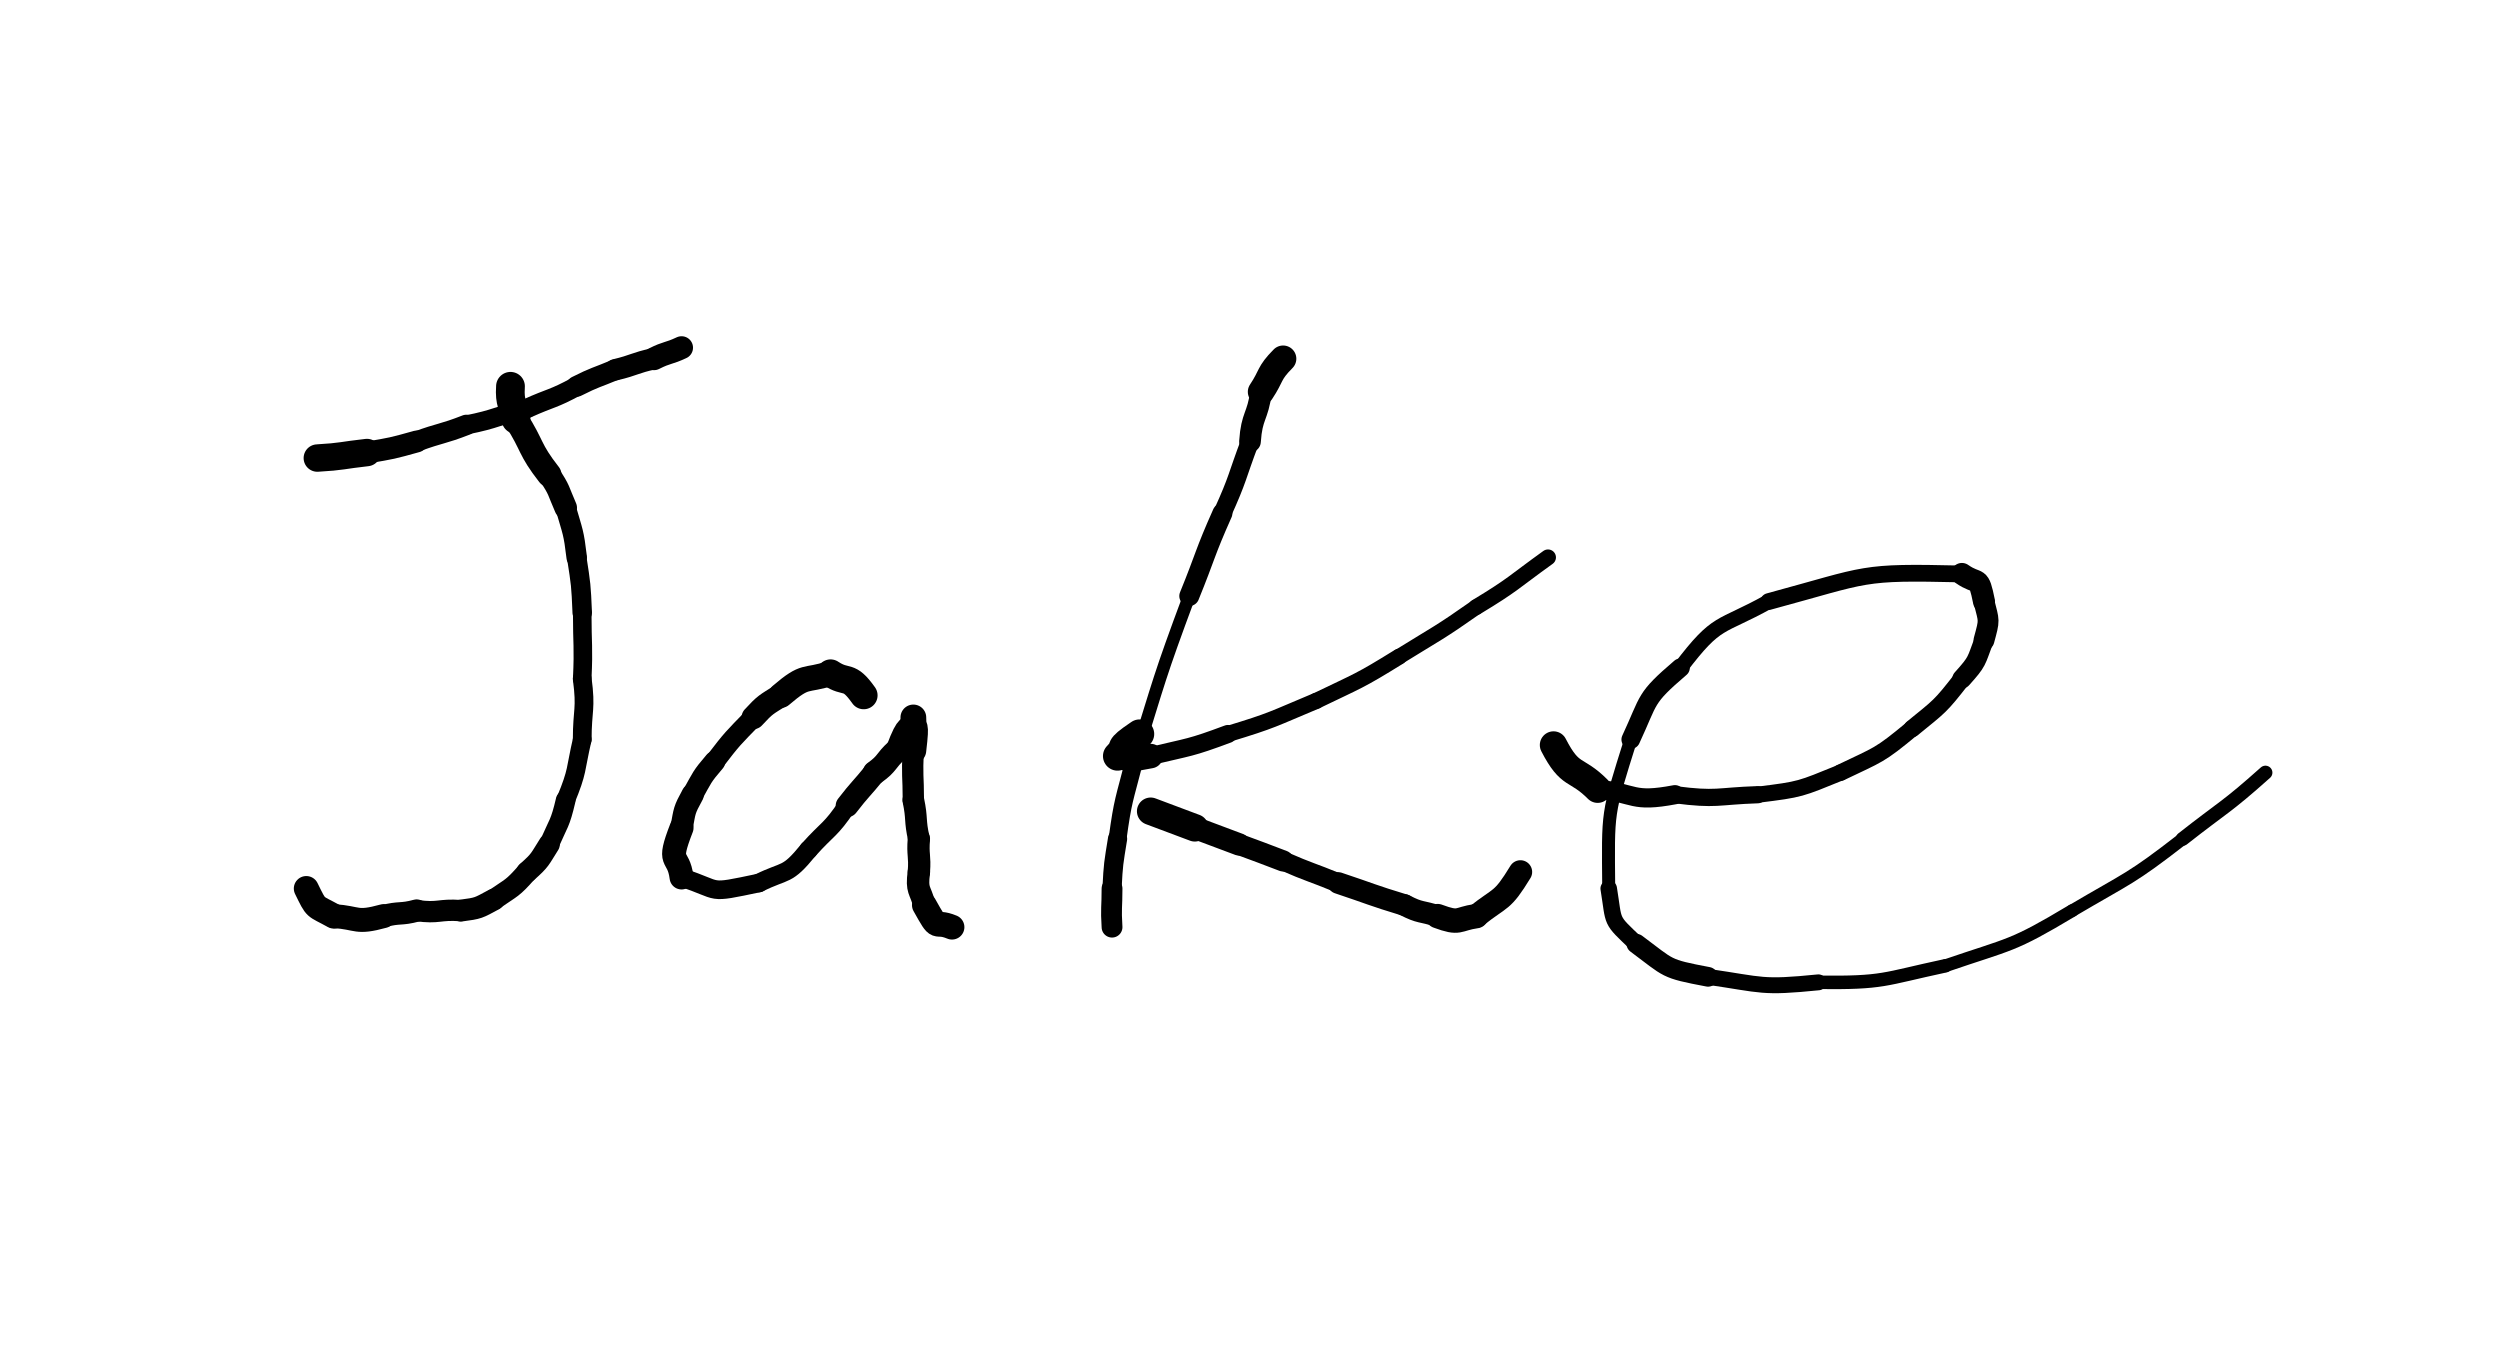 <svg xmlns="http://www.w3.org/2000/svg" xmlns:xlink="http://www.w3.org/1999/xlink" viewBox="0 0 453 246" width="453" height="246"><path d="M 57.500,83.000 C 62.040,82.743 62.000,82.500 66.500,82.000" stroke-width="4.969" stroke="black" fill="none" stroke-linecap="round"></path><path d="M 66.500,82.000 C 71.064,81.232 71.040,81.243 75.500,80.000" stroke-width="3.963" stroke="black" fill="none" stroke-linecap="round"></path><path d="M 75.500,80.000 C 79.958,78.362 80.064,78.732 84.500,77.000" stroke-width="3.709" stroke="black" fill="none" stroke-linecap="round"></path><path d="M 84.500,77.000 C 90.135,75.878 89.958,75.362 95.500,74.000" stroke-width="3.463" stroke="black" fill="none" stroke-linecap="round"></path><path d="M 95.500,74.000 C 99.989,71.974 100.135,72.378 104.500,70.000" stroke-width="3.531" stroke="black" fill="none" stroke-linecap="round"></path><path d="M 104.500,70.000 C 107.921,68.278 107.989,68.474 111.500,67.000" stroke-width="3.771" stroke="black" fill="none" stroke-linecap="round"></path><path d="M 111.500,67.000 C 115.051,66.150 114.921,65.778 118.500,65.000" stroke-width="3.887" stroke="black" fill="none" stroke-linecap="round"></path><path d="M 118.500,65.000 C 120.932,63.770 121.051,64.150 123.500,63.000" stroke-width="4.149" stroke="black" fill="none" stroke-linecap="round"></path><path d="M 92.500,70.000 C 92.300,73.258 93.000,73.000 93.500,76.000" stroke-width="5.214" stroke="black" fill="none" stroke-linecap="round"></path><path d="M 93.500,76.000 C 96.643,80.921 95.800,81.258 99.500,86.000" stroke-width="4.475" stroke="black" fill="none" stroke-linecap="round"></path><path d="M 99.500,86.000 C 101.447,88.841 101.143,88.921 102.500,92.000" stroke-width="4.104" stroke="black" fill="none" stroke-linecap="round"></path><path d="M 102.500,92.000 C 103.782,96.455 103.947,96.341 104.500,101.000" stroke-width="3.714" stroke="black" fill="none" stroke-linecap="round"></path><path d="M 104.500,101.000 C 105.272,105.986 105.282,105.955 105.500,111.000" stroke-width="3.529" stroke="black" fill="none" stroke-linecap="round"></path><path d="M 105.500,111.000 C 105.500,117.000 105.772,116.986 105.500,123.000" stroke-width="3.364" stroke="black" fill="none" stroke-linecap="round"></path><path d="M 105.500,123.000 C 106.237,128.599 105.500,128.500 105.500,134.000" stroke-width="3.400" stroke="black" fill="none" stroke-linecap="round"></path><path d="M 105.500,134.000 C 104.215,139.569 104.737,139.599 102.500,145.000" stroke-width="3.377" stroke="black" fill="none" stroke-linecap="round"></path><path d="M 102.500,145.000 C 101.501,149.285 101.215,149.069 99.500,153.000" stroke-width="3.575" stroke="black" fill="none" stroke-linecap="round"></path><path d="M 99.500,153.000 C 97.752,155.748 98.001,155.785 95.500,158.000" stroke-width="3.873" stroke="black" fill="none" stroke-linecap="round"></path><path d="M 95.500,158.000 C 92.815,161.066 92.752,160.748 89.500,163.000" stroke-width="3.807" stroke="black" fill="none" stroke-linecap="round"></path><path d="M 89.500,163.000 C 86.591,164.558 86.815,164.566 83.500,165.000" stroke-width="3.962" stroke="black" fill="none" stroke-linecap="round"></path><path d="M 83.500,165.000 C 79.476,164.716 79.591,165.558 75.500,165.000" stroke-width="3.865" stroke="black" fill="none" stroke-linecap="round"></path><path d="M 75.500,165.000 C 72.525,165.798 72.476,165.216 69.500,166.000" stroke-width="4.055" stroke="black" fill="none" stroke-linecap="round"></path><path d="M 69.500,166.000 C 64.420,167.400 65.025,166.298 60.500,166.000" stroke-width="4.340" stroke="black" fill="none" stroke-linecap="round"></path><path d="M 60.500,166.000 C 56.852,163.975 57.420,164.900 55.500,161.000" stroke-width="4.523" stroke="black" fill="none" stroke-linecap="round"></path><path d="M 156.500,126.000 C 153.670,122.000 153.500,124.000 150.500,122.000" stroke-width="5.034" stroke="black" fill="none" stroke-linecap="round"></path><path d="M 150.500,122.000 C 145.742,123.576 146.170,122.000 141.500,126.000" stroke-width="4.544" stroke="black" fill="none" stroke-linecap="round"></path><path d="M 141.500,126.000 C 138.756,127.744 138.742,127.576 136.500,130.000" stroke-width="4.260" stroke="black" fill="none" stroke-linecap="round"></path><path d="M 136.500,130.000 C 132.777,133.829 132.756,133.744 129.500,138.000" stroke-width="3.603" stroke="black" fill="none" stroke-linecap="round"></path><path d="M 129.500,138.000 C 127.098,140.804 127.277,140.829 125.500,144.000" stroke-width="3.839" stroke="black" fill="none" stroke-linecap="round"></path><path d="M 125.500,144.000 C 123.913,146.905 124.098,146.804 123.500,150.000" stroke-width="4.060" stroke="black" fill="none" stroke-linecap="round"></path><path d="M 123.500,150.000 C 120.765,157.047 122.913,154.405 123.500,159.000" stroke-width="4.341" stroke="black" fill="none" stroke-linecap="round"></path><path d="M 123.500,159.000 C 131.005,161.412 127.765,162.047 137.500,160.000" stroke-width="3.375" stroke="black" fill="none" stroke-linecap="round"></path><path d="M 137.500,160.000 C 142.465,157.530 142.505,158.912 146.500,154.000" stroke-width="3.362" stroke="black" fill="none" stroke-linecap="round"></path><path d="M 146.500,154.000 C 150.041,150.035 150.465,150.530 153.500,146.000" stroke-width="3.374" stroke="black" fill="none" stroke-linecap="round"></path><path d="M 153.500,146.000 C 155.890,142.900 156.041,143.035 158.500,140.000" stroke-width="4.147" stroke="black" fill="none" stroke-linecap="round"></path><path d="M 158.500,140.000 C 160.899,138.287 160.390,137.900 162.500,136.000" stroke-width="4.342" stroke="black" fill="none" stroke-linecap="round"></path><path d="M 162.500,136.000 C 164.708,130.000 164.399,133.287 165.500,130.000" stroke-width="4.070" stroke="black" fill="none" stroke-linecap="round"></path><path d="M 165.500,130.000 C 165.500,133.000 166.208,130.000 165.500,136.000" stroke-width="4.664" stroke="black" fill="none" stroke-linecap="round"></path><path d="M 165.500,136.000 C 165.220,140.520 165.500,140.500 165.500,145.000" stroke-width="3.865" stroke="black" fill="none" stroke-linecap="round"></path><path d="M 165.500,145.000 C 166.230,148.484 165.720,148.520 166.500,152.000" stroke-width="3.940" stroke="black" fill="none" stroke-linecap="round"></path><path d="M 166.500,152.000 C 166.252,155.021 166.730,154.984 166.500,158.000" stroke-width="4.044" stroke="black" fill="none" stroke-linecap="round"></path><path d="M 166.500,158.000 C 166.038,161.564 166.752,161.021 167.500,164.000" stroke-width="4.066" stroke="black" fill="none" stroke-linecap="round"></path><path d="M 167.500,164.000 C 170.406,169.197 169.038,166.564 172.500,168.000" stroke-width="4.497" stroke="black" fill="none" stroke-linecap="round"></path><path d="M 232.500,65.000 C 229.817,67.708 230.500,68.000 228.500,71.000" stroke-width="4.791" stroke="black" fill="none" stroke-linecap="round"></path><path d="M 228.500,71.000 C 227.894,75.619 226.817,75.208 226.500,80.000" stroke-width="3.928" stroke="black" fill="none" stroke-linecap="round"></path><path d="M 226.500,80.000 C 224.046,86.518 224.394,86.619 221.500,93.000" stroke-width="3.303" stroke="black" fill="none" stroke-linecap="round"></path><path d="M 221.500,93.000 C 218.205,100.392 218.546,100.518 215.500,108.000" stroke-width="3.621" stroke="black" fill="none" stroke-linecap="round"></path><path d="M 215.500,108.000 C 209.974,122.857 210.205,122.892 205.500,138.000" stroke-width="2.279" stroke="black" fill="none" stroke-linecap="round"></path><path d="M 205.500,138.000 C 203.725,144.955 203.474,144.857 202.500,152.000" stroke-width="3.242" stroke="black" fill="none" stroke-linecap="round"></path><path d="M 202.500,152.000 C 201.782,156.488 201.725,156.455 201.500,161.000" stroke-width="3.479" stroke="black" fill="none" stroke-linecap="round"></path><path d="M 201.500,161.000 C 201.500,164.500 201.282,164.488 201.500,168.000" stroke-width="3.772" stroke="black" fill="none" stroke-linecap="round"></path><path d="M 206.500,133.000 C 202.015,136.029 204.500,135.000 202.500,137.000" stroke-width="5.287" stroke="black" fill="none" stroke-linecap="round"></path><path d="M 202.500,137.000 C 205.582,137.584 203.015,138.029 208.500,137.000" stroke-width="4.442" stroke="black" fill="none" stroke-linecap="round"></path><path d="M 208.500,137.000 C 215.599,135.300 215.582,135.584 222.500,133.000" stroke-width="3.276" stroke="black" fill="none" stroke-linecap="round"></path><path d="M 222.500,133.000 C 230.730,130.509 230.599,130.300 238.500,127.000" stroke-width="2.932" stroke="black" fill="none" stroke-linecap="round"></path><path d="M 238.500,127.000 C 246.173,123.295 246.230,123.509 253.500,119.000" stroke-width="2.904" stroke="black" fill="none" stroke-linecap="round"></path><path d="M 253.500,119.000 C 260.577,114.615 260.673,114.795 267.500,110.000" stroke-width="2.800" stroke="black" fill="none" stroke-linecap="round"></path><path d="M 267.500,110.000 C 274.318,105.881 274.077,105.615 280.500,101.000" stroke-width="2.879" stroke="black" fill="none" stroke-linecap="round"></path><path d="M 208.500,147.000 C 212.500,148.500 212.500,148.500 216.500,150.000" stroke-width="4.978" stroke="black" fill="none" stroke-linecap="round"></path><path d="M 216.500,150.000 C 220.500,151.500 220.500,151.500 224.500,153.000" stroke-width="4.044" stroke="black" fill="none" stroke-linecap="round"></path><path d="M 224.500,153.000 C 228.519,154.452 228.500,154.500 232.500,156.000" stroke-width="3.829" stroke="black" fill="none" stroke-linecap="round"></path><path d="M 232.500,156.000 C 237.441,158.160 237.519,157.952 242.500,160.000" stroke-width="3.490" stroke="black" fill="none" stroke-linecap="round"></path><path d="M 242.500,160.000 C 248.500,162.000 248.441,162.160 254.500,164.000" stroke-width="3.916" stroke="black" fill="none" stroke-linecap="round"></path><path d="M 254.500,164.000 C 257.415,165.525 257.500,165.000 260.500,166.000" stroke-width="3.944" stroke="black" fill="none" stroke-linecap="round"></path><path d="M 260.500,166.000 C 264.633,167.529 263.915,166.525 267.500,166.000" stroke-width="4.422" stroke="black" fill="none" stroke-linecap="round"></path><path d="M 267.500,166.000 C 272.016,162.414 272.133,163.529 275.500,158.000" stroke-width="4.256" stroke="black" fill="none" stroke-linecap="round"></path><path d="M 281.500,135.000 C 284.591,140.992 285.500,139.000 289.500,143.000" stroke-width="4.969" stroke="black" fill="none" stroke-linecap="round"></path><path d="M 289.500,143.000 C 296.491,143.758 295.591,145.492 303.500,144.000" stroke-width="3.478" stroke="black" fill="none" stroke-linecap="round"></path><path d="M 303.500,144.000 C 311.129,144.983 310.991,144.258 318.500,144.000" stroke-width="3.120" stroke="black" fill="none" stroke-linecap="round"></path><path d="M 318.500,144.000 C 326.441,143.025 326.129,142.983 333.500,140.000" stroke-width="2.930" stroke="black" fill="none" stroke-linecap="round"></path><path d="M 333.500,140.000 C 340.502,136.635 340.441,137.025 346.500,132.000" stroke-width="3.009" stroke="black" fill="none" stroke-linecap="round"></path><path d="M 346.500,132.000 C 351.521,127.898 351.502,128.135 355.500,123.000" stroke-width="3.151" stroke="black" fill="none" stroke-linecap="round"></path><path d="M 355.500,123.000 C 358.429,119.747 358.021,119.898 359.500,116.000" stroke-width="3.490" stroke="black" fill="none" stroke-linecap="round"></path><path d="M 359.500,116.000 C 360.545,112.134 360.429,112.747 359.500,109.000" stroke-width="3.776" stroke="black" fill="none" stroke-linecap="round"></path><path d="M 359.500,109.000 C 358.490,104.000 358.545,106.134 355.500,104.000" stroke-width="3.988" stroke="black" fill="none" stroke-linecap="round"></path><path d="M 355.500,104.000 C 336.787,103.571 338.990,104.000 320.500,109.000" stroke-width="3.039" stroke="black" fill="none" stroke-linecap="round"></path><path d="M 320.500,109.000 C 311.481,114.019 311.287,112.071 304.500,121.000" stroke-width="2.706" stroke="black" fill="none" stroke-linecap="round"></path><path d="M 304.500,121.000 C 297.884,126.664 298.981,126.519 295.500,134.000" stroke-width="3.390" stroke="black" fill="none" stroke-linecap="round"></path><path d="M 295.500,134.000 C 291.145,147.876 291.384,146.664 291.500,161.000" stroke-width="2.352" stroke="black" fill="none" stroke-linecap="round"></path><path d="M 291.500,161.000 C 292.554,167.492 291.645,166.376 296.500,171.000" stroke-width="2.995" stroke="black" fill="none" stroke-linecap="round"></path><path d="M 296.500,171.000 C 302.621,175.541 301.554,175.492 309.500,177.000" stroke-width="3.568" stroke="black" fill="none" stroke-linecap="round"></path><path d="M 309.500,177.000 C 319.538,178.463 319.121,179.041 329.500,178.000" stroke-width="2.882" stroke="black" fill="none" stroke-linecap="round"></path><path d="M 329.500,178.000 C 341.449,178.123 341.038,177.463 352.500,175.000" stroke-width="2.445" stroke="black" fill="none" stroke-linecap="round"></path><path d="M 352.500,175.000 C 364.481,170.894 364.449,171.623 375.500,165.000" stroke-width="2.322" stroke="black" fill="none" stroke-linecap="round"></path><path d="M 375.500,165.000 C 385.806,158.924 385.981,159.394 395.500,152.000" stroke-width="2.277" stroke="black" fill="none" stroke-linecap="round"></path><path d="M 395.500,152.000 C 403.054,146.067 403.306,146.424 410.500,140.000" stroke-width="2.520" stroke="black" fill="none" stroke-linecap="round"></path></svg>